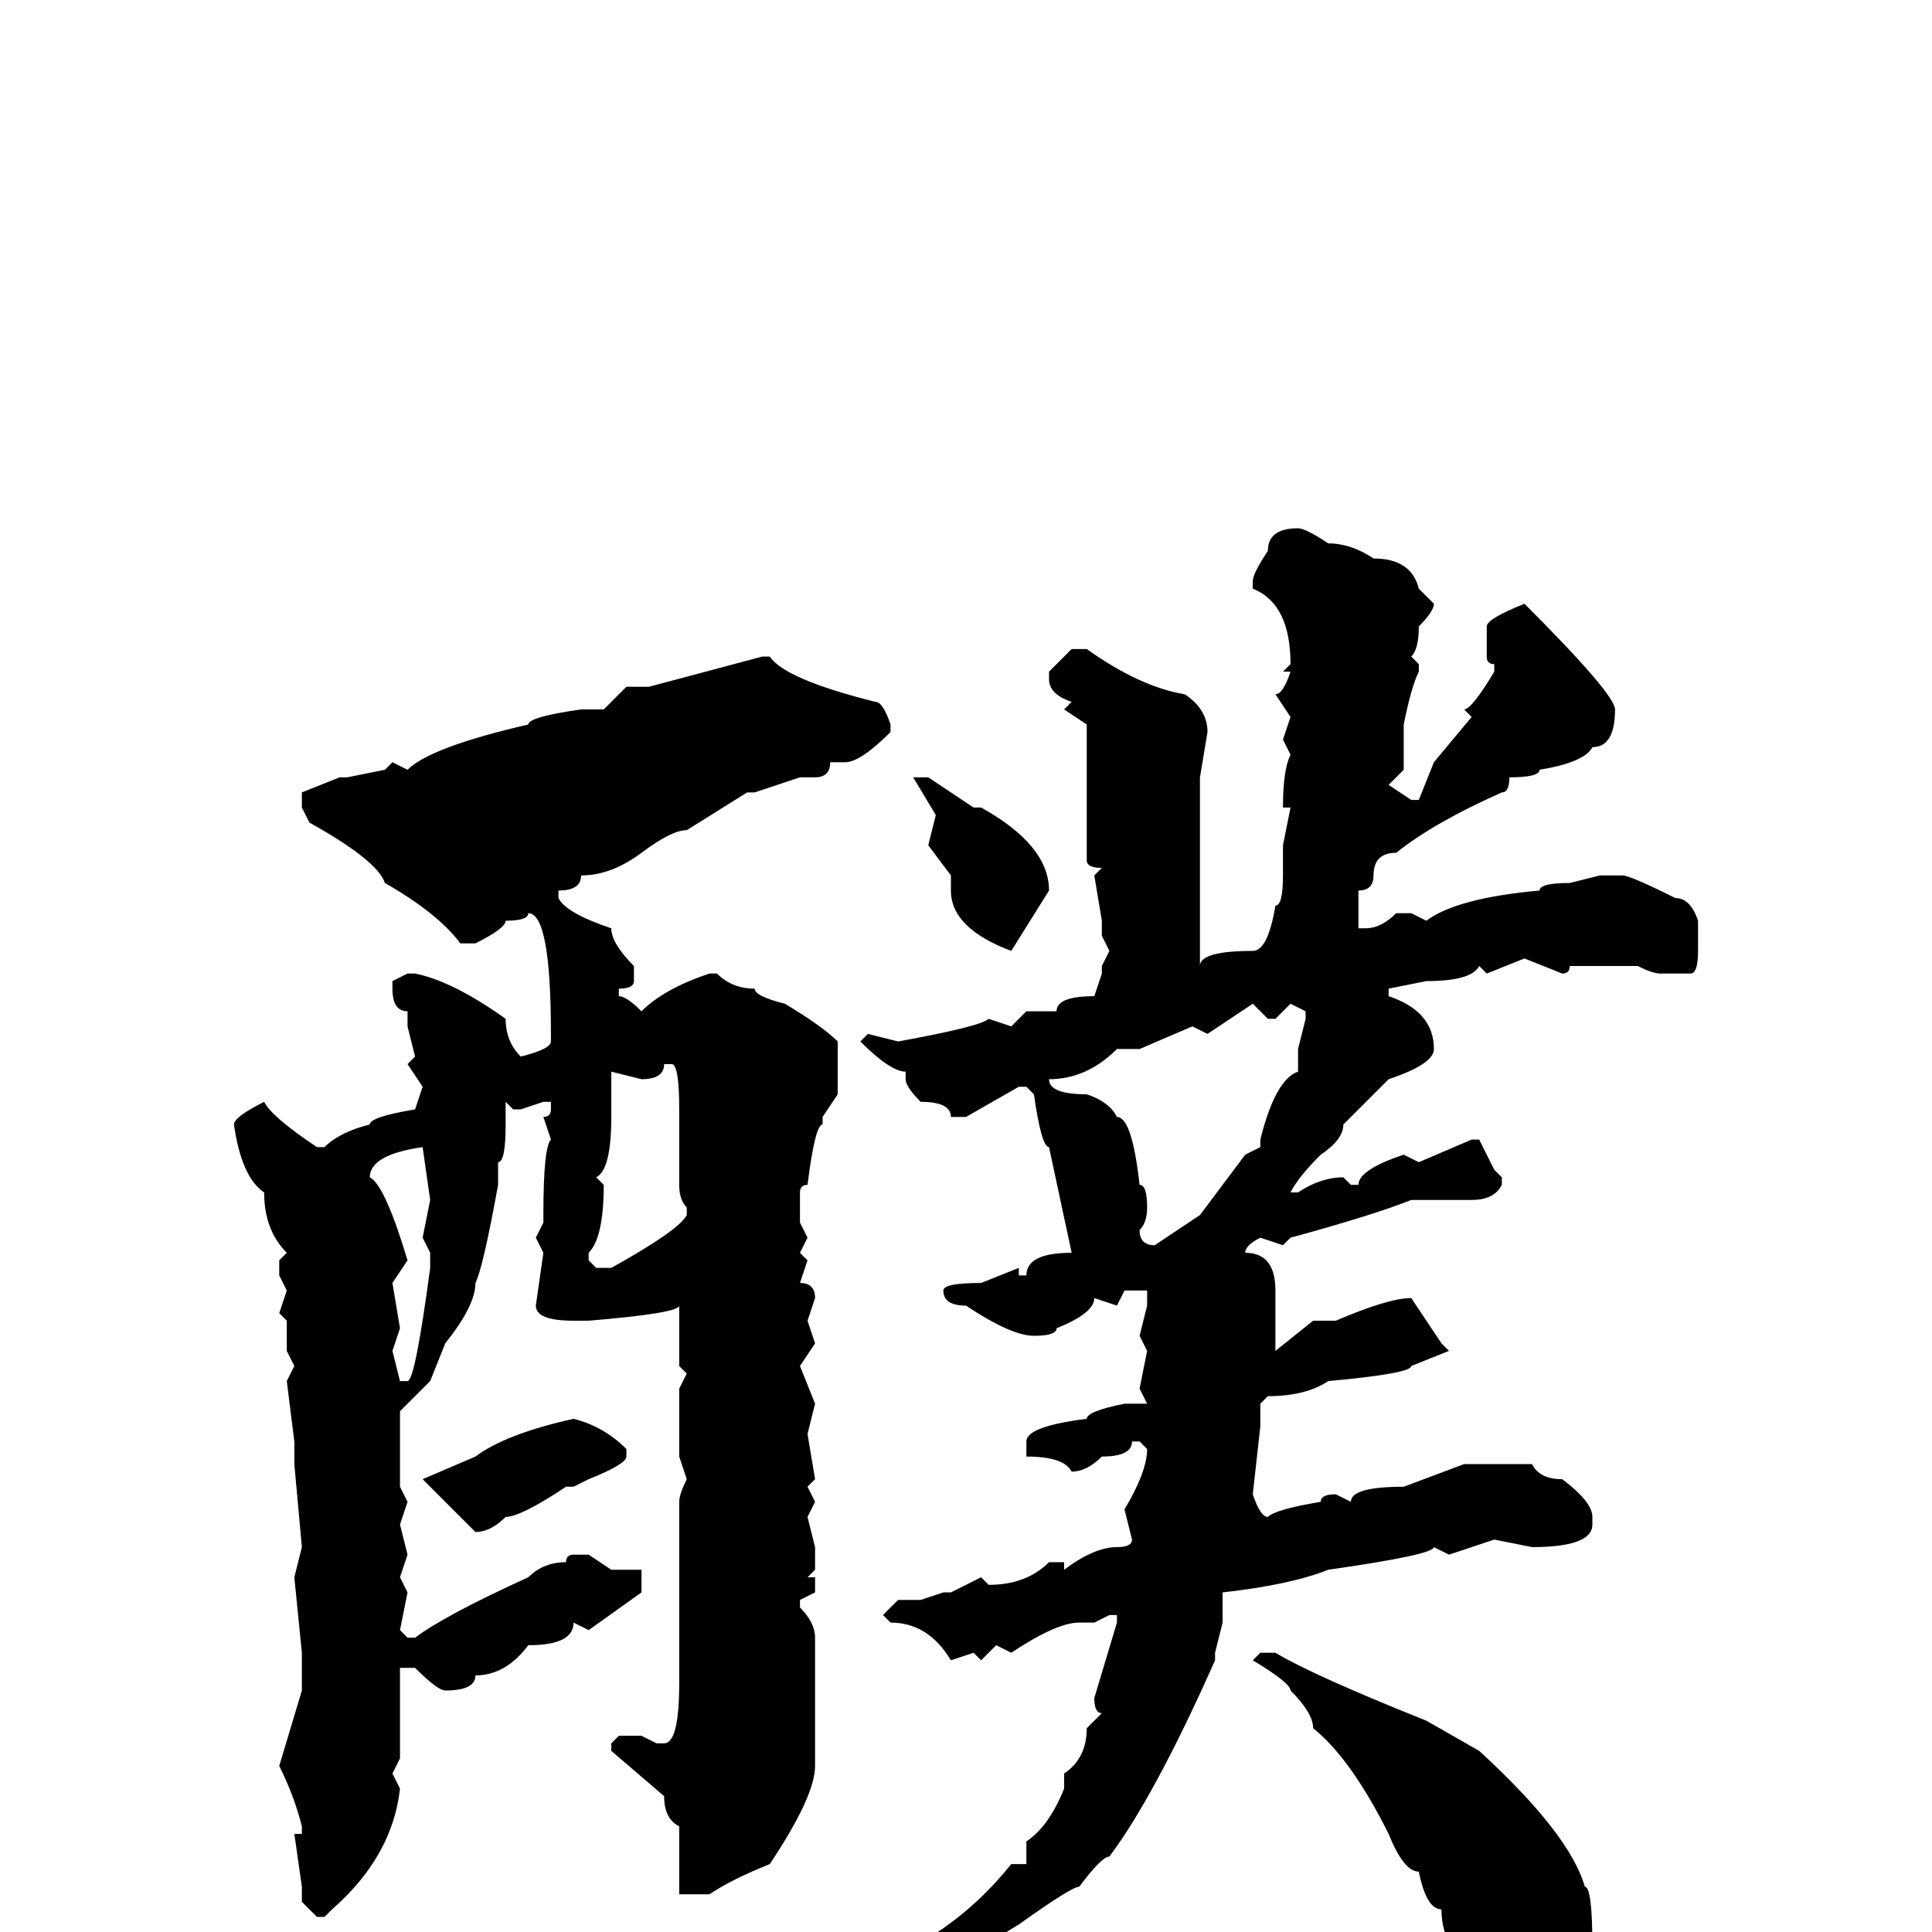 <svg xmlns="http://www.w3.org/2000/svg" viewBox="0 -256 256 256">
	<path fill="#000000" d="M172 -186Q173 -186 176 -184Q179 -184 182 -182Q187 -182 188 -178L190 -176Q190 -175 188 -173Q188 -170 187 -169L188 -168V-167Q187 -165 186 -160V-154L184 -152L187 -150H188L190 -155L195 -161L194 -162Q195 -162 198 -167V-168Q197 -168 197 -169V-173Q197 -174 202 -176Q214 -164 214 -162Q214 -157 211 -157Q210 -155 204 -154Q204 -153 200 -153Q200 -151 199 -151Q190 -147 185 -143Q182 -143 182 -140Q182 -138 180 -138V-133H181Q183 -133 185 -135H187L189 -134Q193 -137 204 -138Q204 -139 208 -139L212 -140H213H215Q216 -140 222 -137Q224 -137 225 -134V-130Q225 -127 224 -127H223H222H220Q219 -127 217 -128H215H213H208Q208 -127 207 -127L202 -129L197 -127L196 -128Q195 -126 189 -126L184 -125V-124Q190 -122 190 -117Q190 -115 184 -113L178 -107Q178 -105 175 -103Q172 -100 171 -98H172Q175 -100 178 -100L179 -99H180Q180 -101 186 -103L188 -102L195 -105H196L198 -101L199 -100V-99Q198 -97 195 -97H188H187Q182 -95 171 -92L170 -91L167 -92Q165 -91 165 -90Q169 -90 169 -85V-83V-81V-77L174 -81H177Q184 -84 187 -84L191 -78L192 -77L187 -75Q187 -74 176 -73Q173 -71 168 -71L167 -70V-69V-67L166 -58Q167 -55 168 -55Q169 -56 175 -57Q175 -58 177 -58L179 -57Q179 -59 186 -59L194 -62H201H203Q204 -60 207 -60Q211 -57 211 -55V-54Q211 -51 203 -51L198 -52L192 -50L190 -51Q190 -50 176 -48Q171 -46 162 -45V-41L161 -37V-36Q153 -18 147 -10Q146 -10 143 -6Q142 -6 135 -1Q119 9 108 9L102 10L101 9L103 7V8Q108 6 114 5Q126 1 134 -9H136V-12Q139 -14 141 -19V-20V-21Q144 -23 144 -27L146 -29Q145 -29 145 -31L148 -41V-42H147L145 -41H143Q140 -41 134 -37L132 -38L130 -36L129 -37L126 -36Q123 -41 118 -41L117 -42L119 -44H121H122L125 -45H126L130 -47L131 -46Q136 -46 139 -49H141V-48Q145 -51 148 -51Q150 -51 150 -52L149 -56Q152 -61 152 -64L151 -65H150Q150 -63 146 -63Q144 -61 142 -61Q141 -63 136 -63V-65Q136 -67 144 -68Q144 -69 149 -70H152L151 -72L152 -77L151 -79L152 -83V-85H149L148 -83L145 -84Q145 -82 140 -80Q140 -79 137 -79Q134 -79 128 -83Q125 -83 125 -85Q125 -86 130 -86L135 -88V-87H136Q136 -90 142 -90L139 -104Q138 -104 137 -111L136 -112H135L128 -108H126Q126 -110 122 -110Q120 -112 120 -113V-114Q118 -114 114 -118L115 -119L119 -118Q130 -120 131 -121L134 -120L136 -122H137H140Q140 -124 145 -124L146 -127V-128L147 -130L146 -132V-134L145 -140L146 -141Q144 -141 144 -142V-144V-145V-148V-151V-154V-159V-160L141 -162L142 -163Q139 -164 139 -166V-167L142 -170H144Q151 -165 157 -164Q160 -162 160 -159L159 -153V-152V-147V-142V-140V-137V-135V-133V-132V-129V-128Q159 -130 166 -130Q168 -130 169 -136Q170 -136 170 -140V-144L171 -149H170Q170 -154 171 -156L170 -158L171 -161L169 -164Q170 -164 171 -167H170L171 -168Q171 -176 166 -178V-179Q166 -180 168 -183Q168 -186 172 -186ZM102 -169Q104 -166 116 -163Q117 -163 118 -160V-159Q114 -155 112 -155H110Q110 -153 108 -153H106L100 -151H99L91 -146Q89 -146 85 -143Q81 -140 77 -140Q77 -138 74 -138V-137Q75 -135 81 -133Q81 -131 84 -128V-126Q84 -125 82 -125V-124Q83 -124 85 -122Q88 -125 94 -127H95Q97 -125 100 -125Q100 -124 104 -123Q109 -120 111 -118V-111L109 -108V-107Q108 -107 107 -99Q106 -99 106 -98V-95V-94L107 -92L106 -90L107 -89L106 -86Q108 -86 108 -84L107 -81L108 -78L106 -75L108 -70L107 -66L108 -60L107 -59L108 -57L107 -55L108 -51V-48L107 -47H108V-45L106 -44V-43Q108 -41 108 -39V-38V-32V-29V-22Q108 -18 102 -9Q97 -7 94 -5H91H90V-14Q88 -15 88 -18L81 -24V-25L82 -26H85L87 -25H88Q90 -25 90 -33V-38V-41V-45V-57Q90 -58 91 -60L90 -63V-67V-72L91 -74L90 -75V-76V-83Q90 -82 78 -81H77H76Q71 -81 71 -83L72 -90L71 -92L72 -94V-95Q72 -104 73 -105L72 -108Q73 -108 73 -109V-110H72L69 -109H68L67 -110V-109V-107Q67 -102 66 -102V-99Q64 -88 63 -86Q63 -83 59 -78L57 -73L53 -69V-68V-59L54 -57L53 -54L54 -50L53 -47L54 -45L53 -40L54 -39H55Q59 -42 70 -47Q72 -49 75 -49Q75 -50 76 -50H78L81 -48H84H85V-47V-45L78 -40L76 -41Q76 -38 70 -38Q67 -34 63 -34Q63 -32 59 -32Q58 -32 55 -35H53V-23L52 -21L53 -19Q52 -10 44 -3L43 -2H42L40 -4V-6L39 -13H40V-14Q39 -18 37 -22L40 -32V-37L39 -47L40 -51L39 -62V-65L38 -73L39 -75L38 -77V-81L37 -82L38 -85L37 -87V-89L38 -90Q35 -93 35 -98Q32 -100 31 -107Q31 -108 35 -110Q36 -108 42 -104H43Q45 -106 49 -107Q49 -108 55 -109L56 -112L54 -115L55 -116L54 -120V-121V-122Q52 -122 52 -125V-126L54 -127H55Q60 -126 67 -121Q67 -118 69 -116Q73 -117 73 -118V-119Q73 -135 70 -135Q70 -134 67 -134Q67 -133 63 -131H61Q58 -135 51 -139Q50 -142 41 -147L40 -149V-151L45 -153H46L51 -154L52 -155L54 -154Q57 -157 70 -160Q70 -161 77 -162H80L83 -165H86L101 -169ZM122 -153H123L129 -149H130Q139 -144 139 -138L134 -130Q126 -133 126 -138V-140L123 -144L124 -148L121 -153ZM160 -119L158 -120L151 -117H148Q144 -113 139 -113Q139 -111 144 -111Q147 -110 148 -108Q150 -108 151 -99Q152 -99 152 -96Q152 -94 151 -93Q151 -91 153 -91L159 -95L165 -103L167 -104V-105Q169 -113 172 -114V-116V-117L173 -121V-122L171 -123L169 -121H168L166 -123ZM88 -115Q88 -113 85 -113L81 -114V-112V-111V-108Q81 -101 79 -100L80 -99Q80 -92 78 -90V-89L79 -88H81Q90 -93 91 -95V-96Q90 -97 90 -99V-105V-109Q90 -115 89 -115ZM49 -100Q51 -99 54 -89L52 -86L53 -80L52 -77L53 -73H54Q55 -73 57 -88V-90L56 -92L57 -97L56 -104Q49 -103 49 -100ZM76 -68Q80 -67 83 -64V-63Q83 -62 78 -60L76 -59H75Q69 -55 67 -55Q65 -53 63 -53L56 -60L63 -63Q67 -66 76 -68ZM167 -37H169Q174 -34 189 -28L196 -24Q208 -13 210 -6Q211 -6 211 2Q211 5 205 10H204Q199 10 197 6Q191 3 191 -3Q189 -3 188 -8Q186 -8 184 -13Q179 -23 174 -27Q174 -29 171 -32Q171 -33 166 -36Z"/>
</svg>